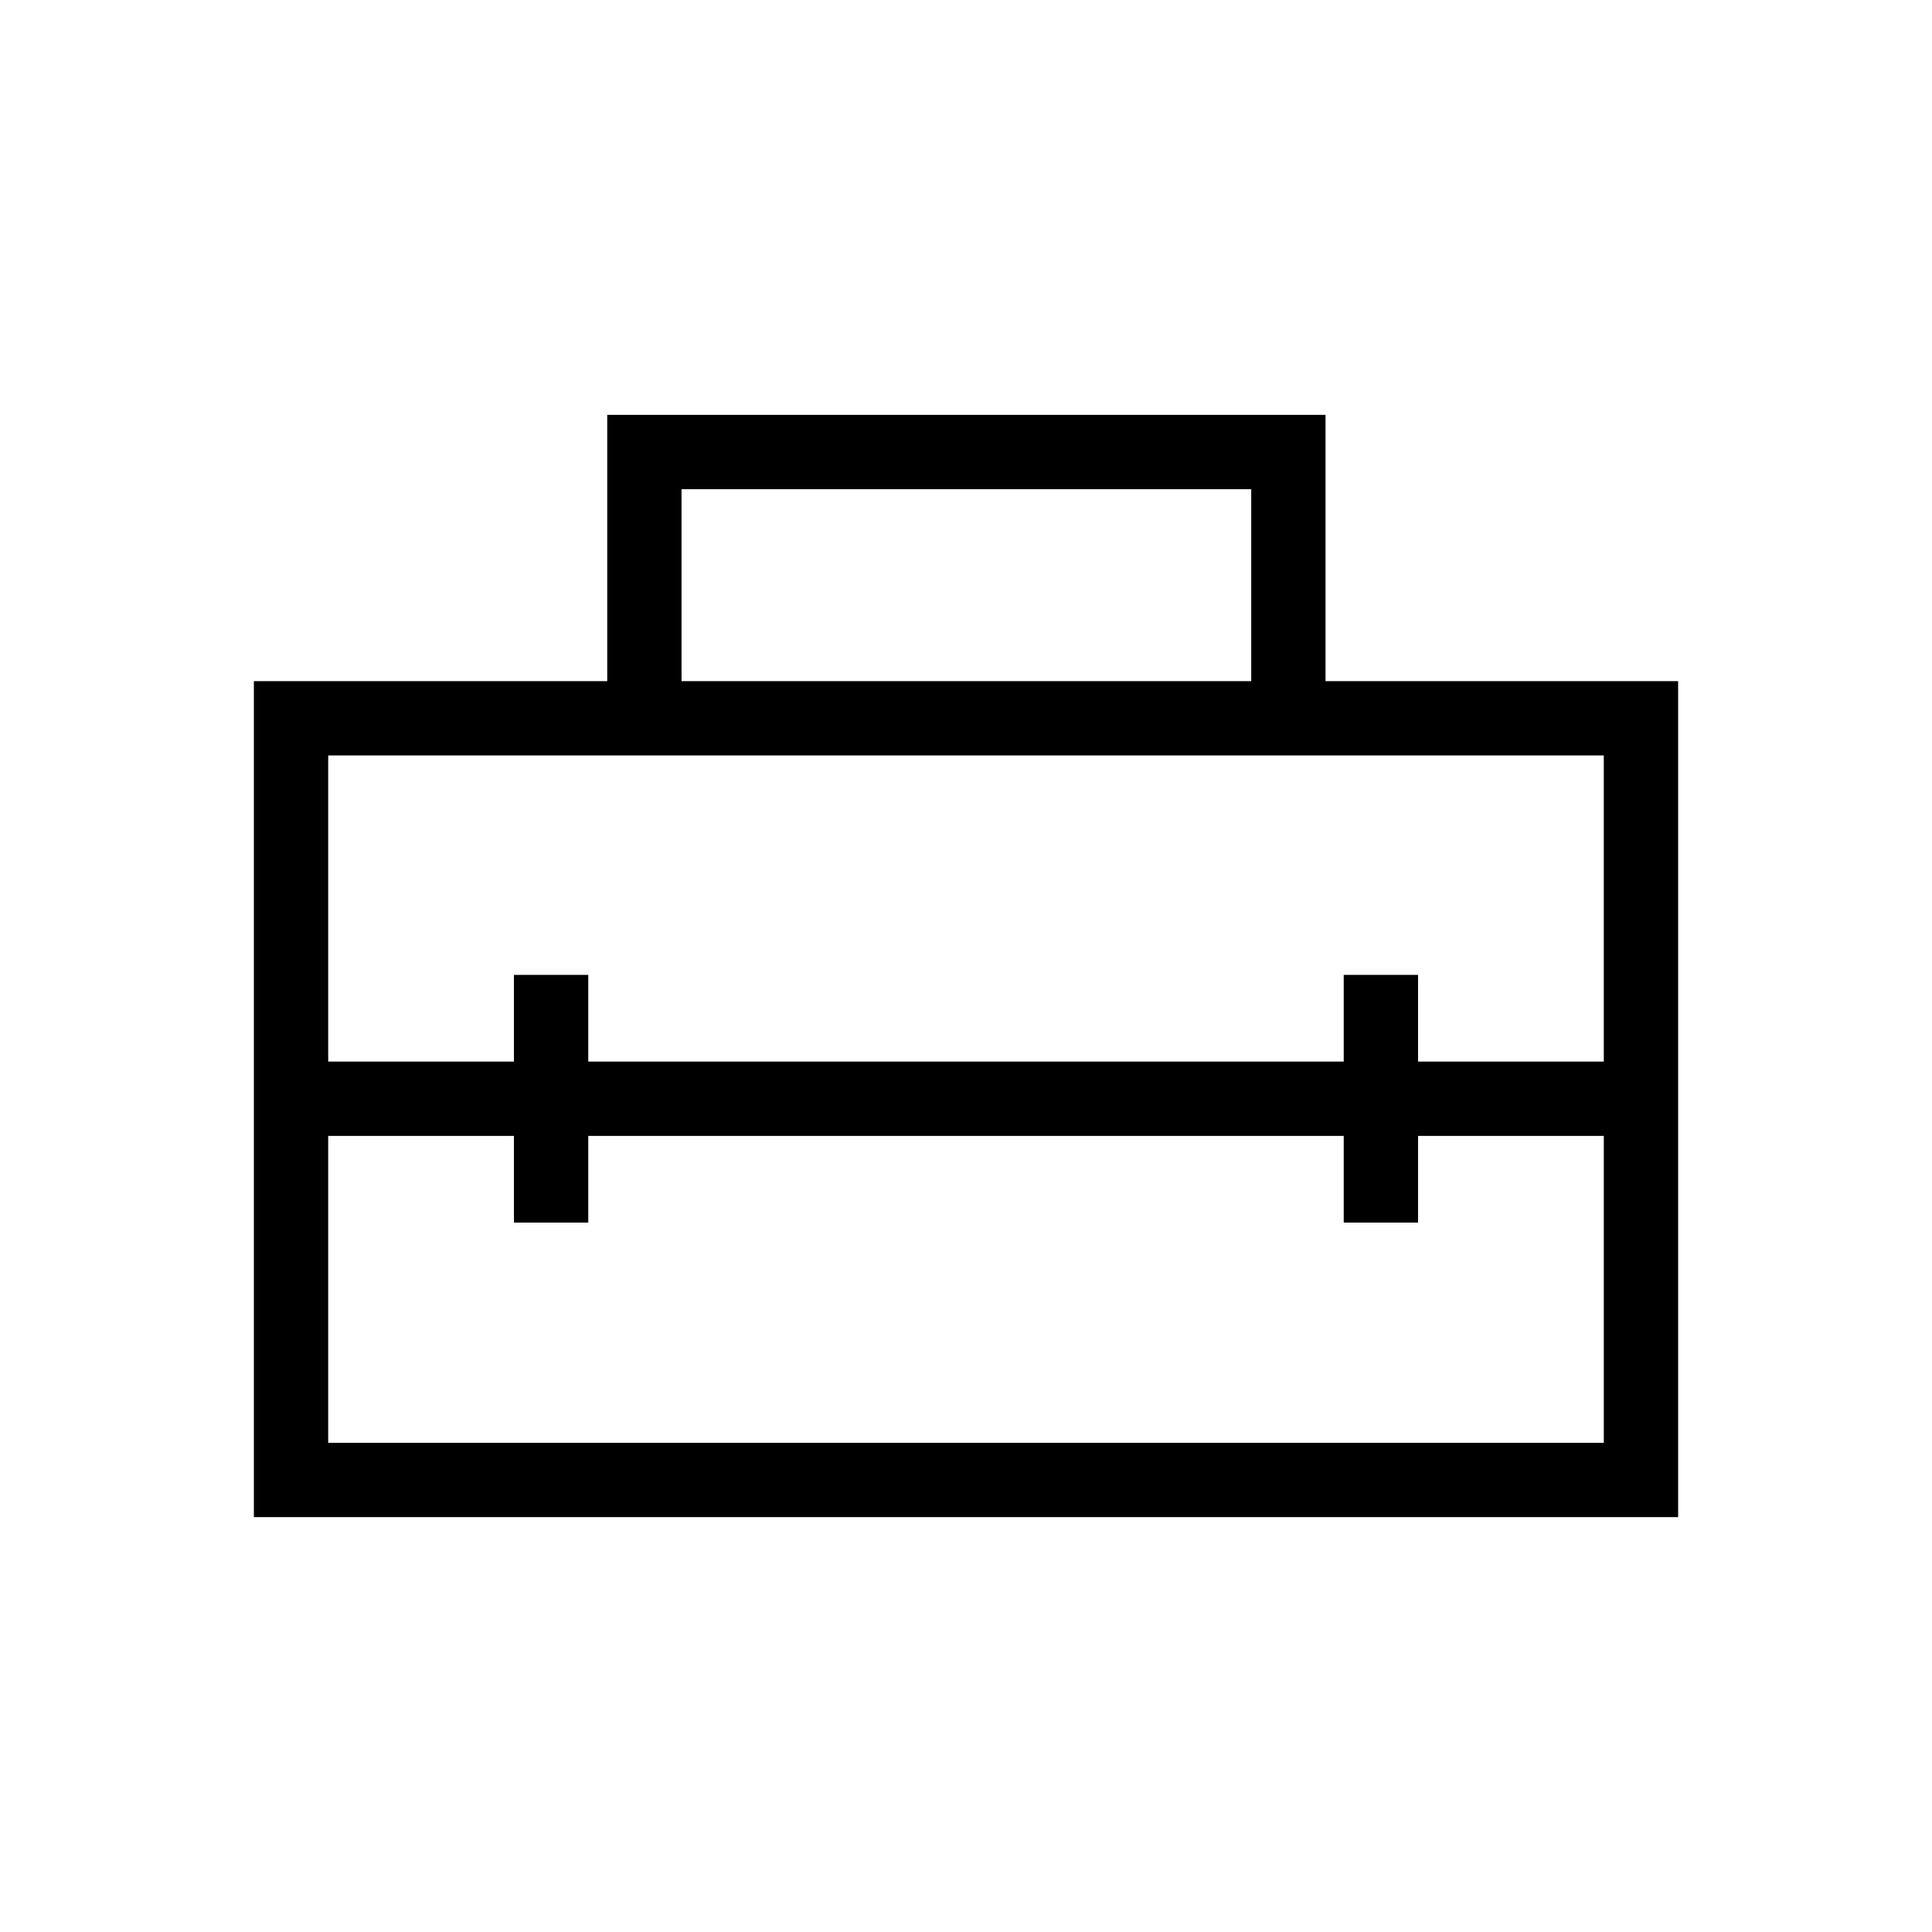 <svg xmlns="http://www.w3.org/2000/svg" height="24" viewBox="0 -960 960 960" width="24"><path d="M480-413.85Zm-353.85 207.7v-415.39h175.58v-132.31h356.92v132.31h175.2v415.39h-707.7Zm166.16-189.43v43.08h-36.93v-43.08h-92.3v152.5h633.84v-152.5h-92.3v43.08h-36.93v-43.08H292.31ZM163.08-584.62v152.12h92.3v-43.08h36.93v43.08h375.38v-43.08h36.93v43.08h92.3v-152.12H163.08Zm175.57-36.92h283.08v-95.38H338.65v95.38Z"/></svg>